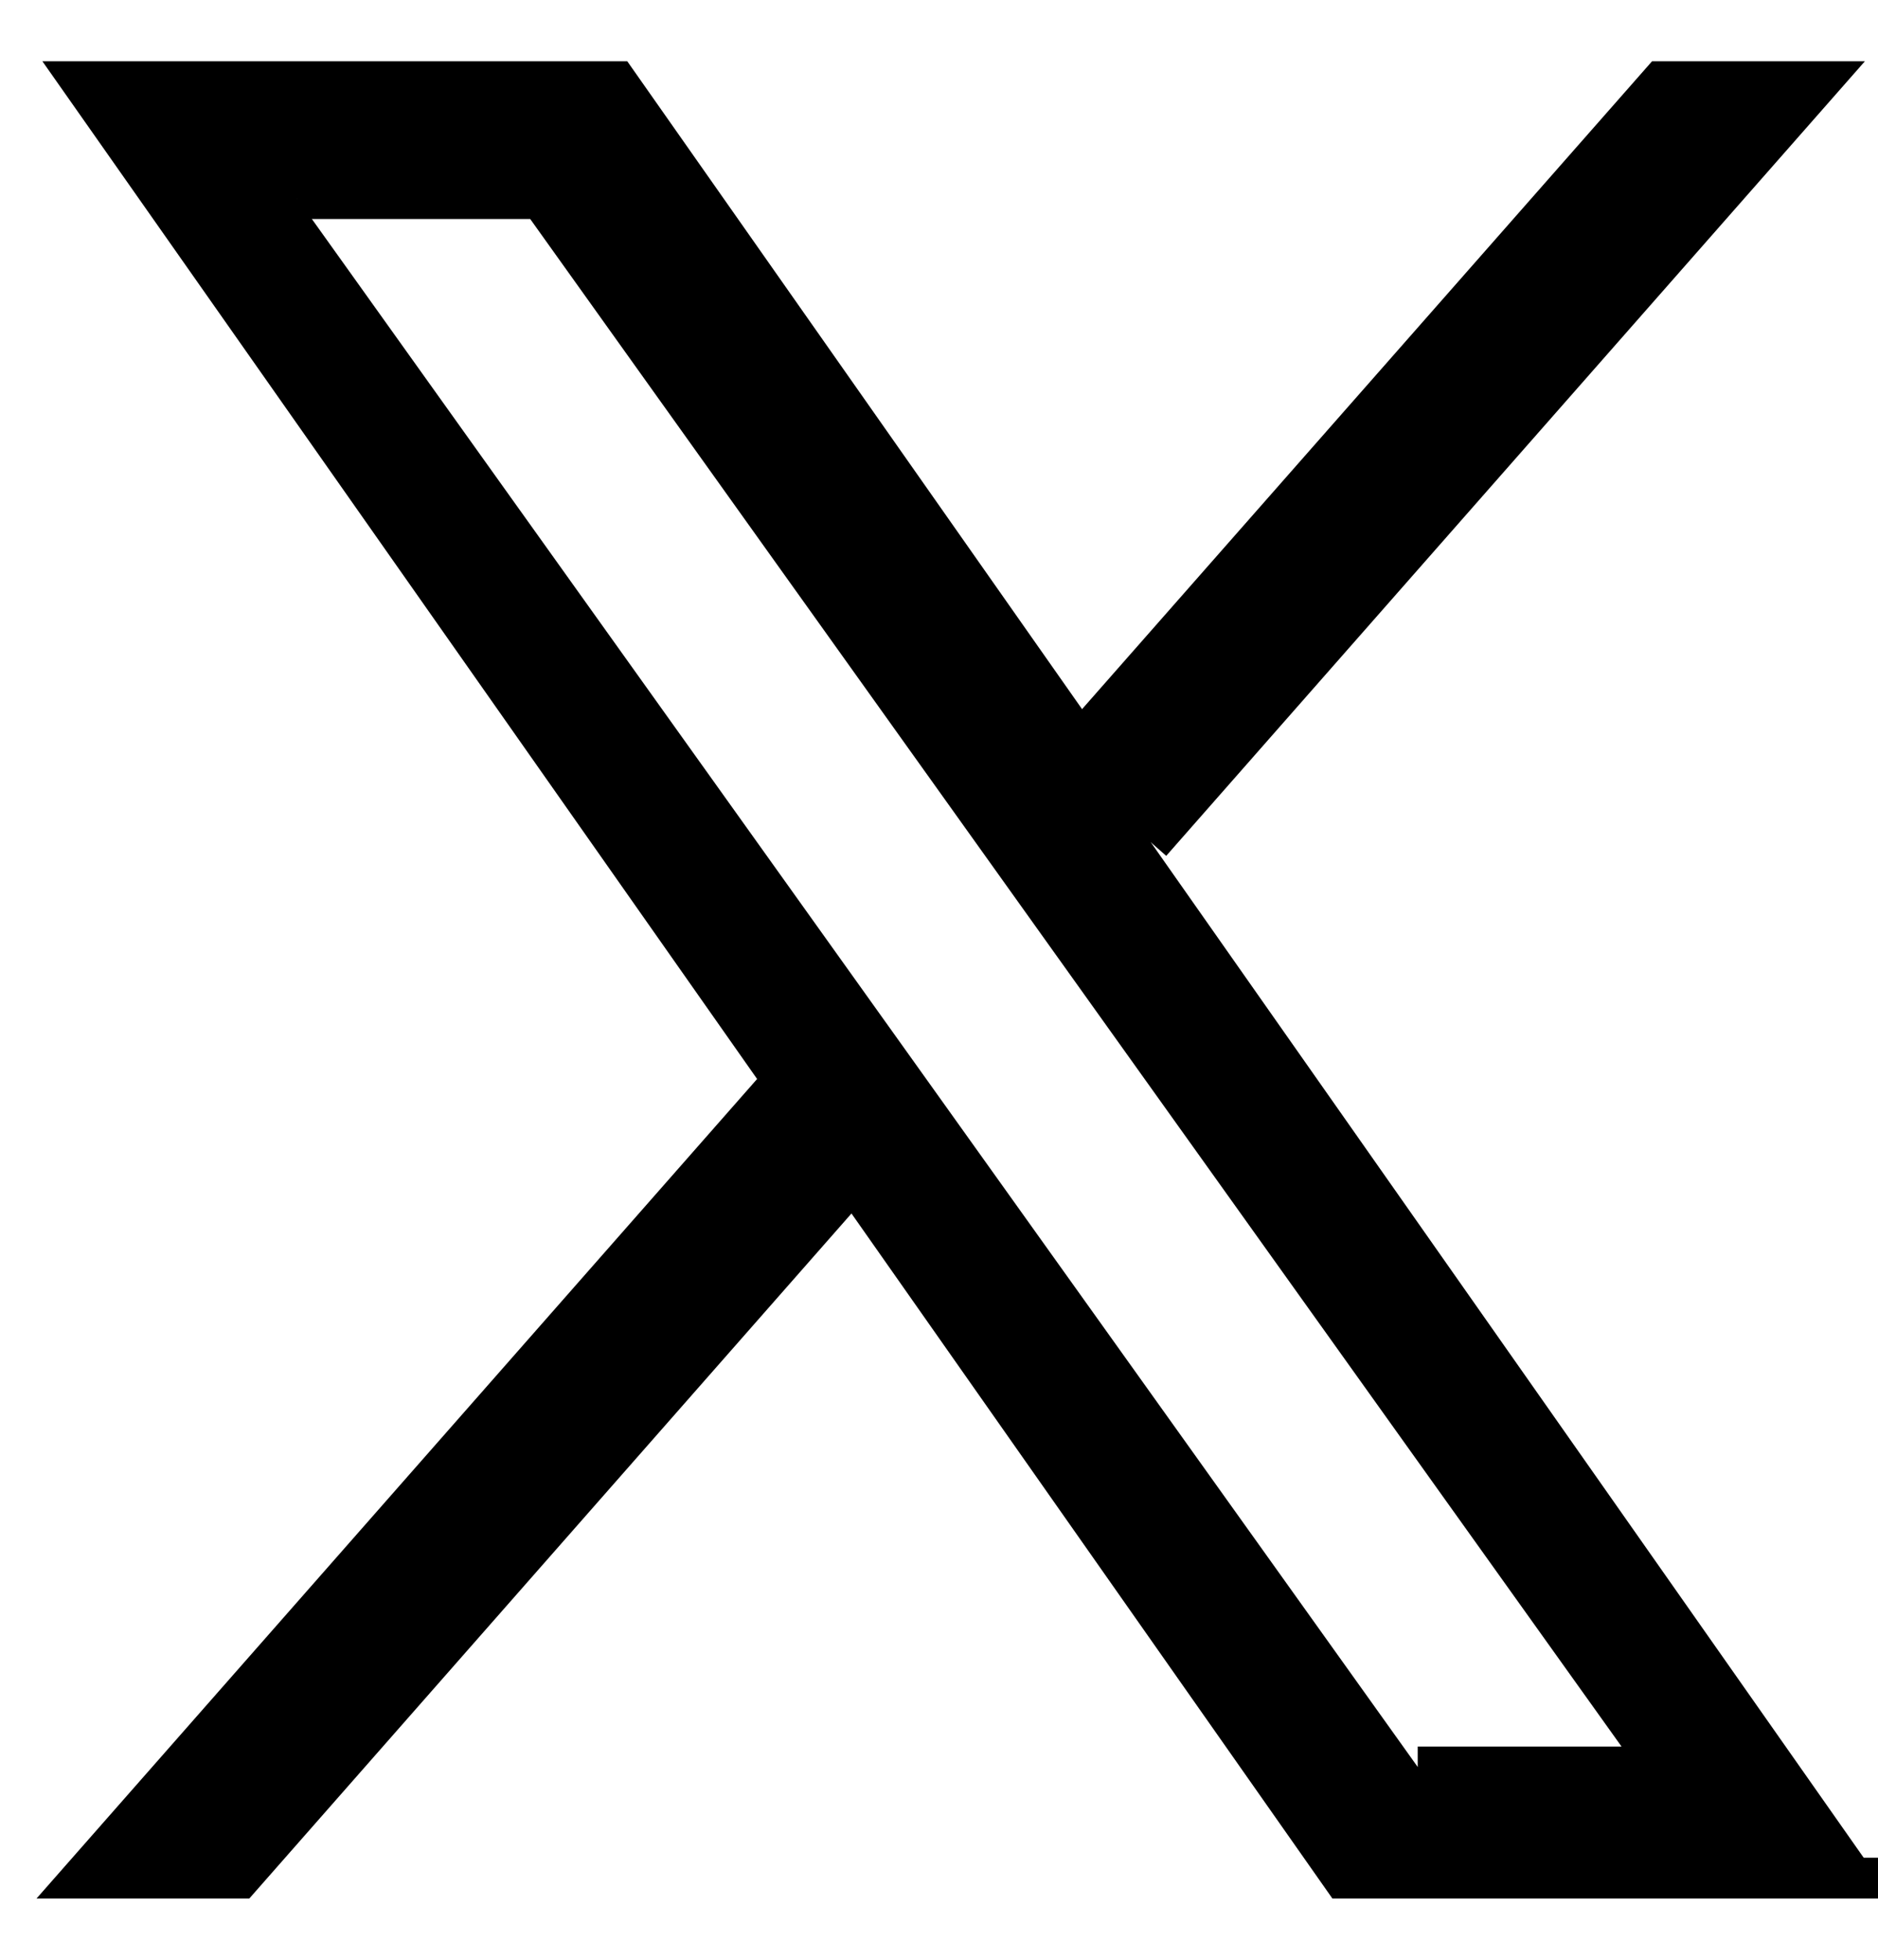 <svg width="23" height="24" viewBox="0 0 23 24" fill="none" xmlns="http://www.w3.org/2000/svg">
<path d="M14.095 10.316L22.287 1H20.346L13.23 9.088L7.552 1H1L9.59 13.231L1 23H2.94L10.45 14.457L16.448 23H23M3.641 2.432H6.622L20.345 21.639H17.363" fill="black"/>
<path d="M14.095 10.316L22.287 1H20.346L13.23 9.088L7.552 1H1L9.59 13.231L1 23H2.94L10.45 14.457L16.448 23H23M3.641 2.432H6.622L20.345 21.639H17.363" stroke="black" stroke-width="0.5"/>
</svg>
